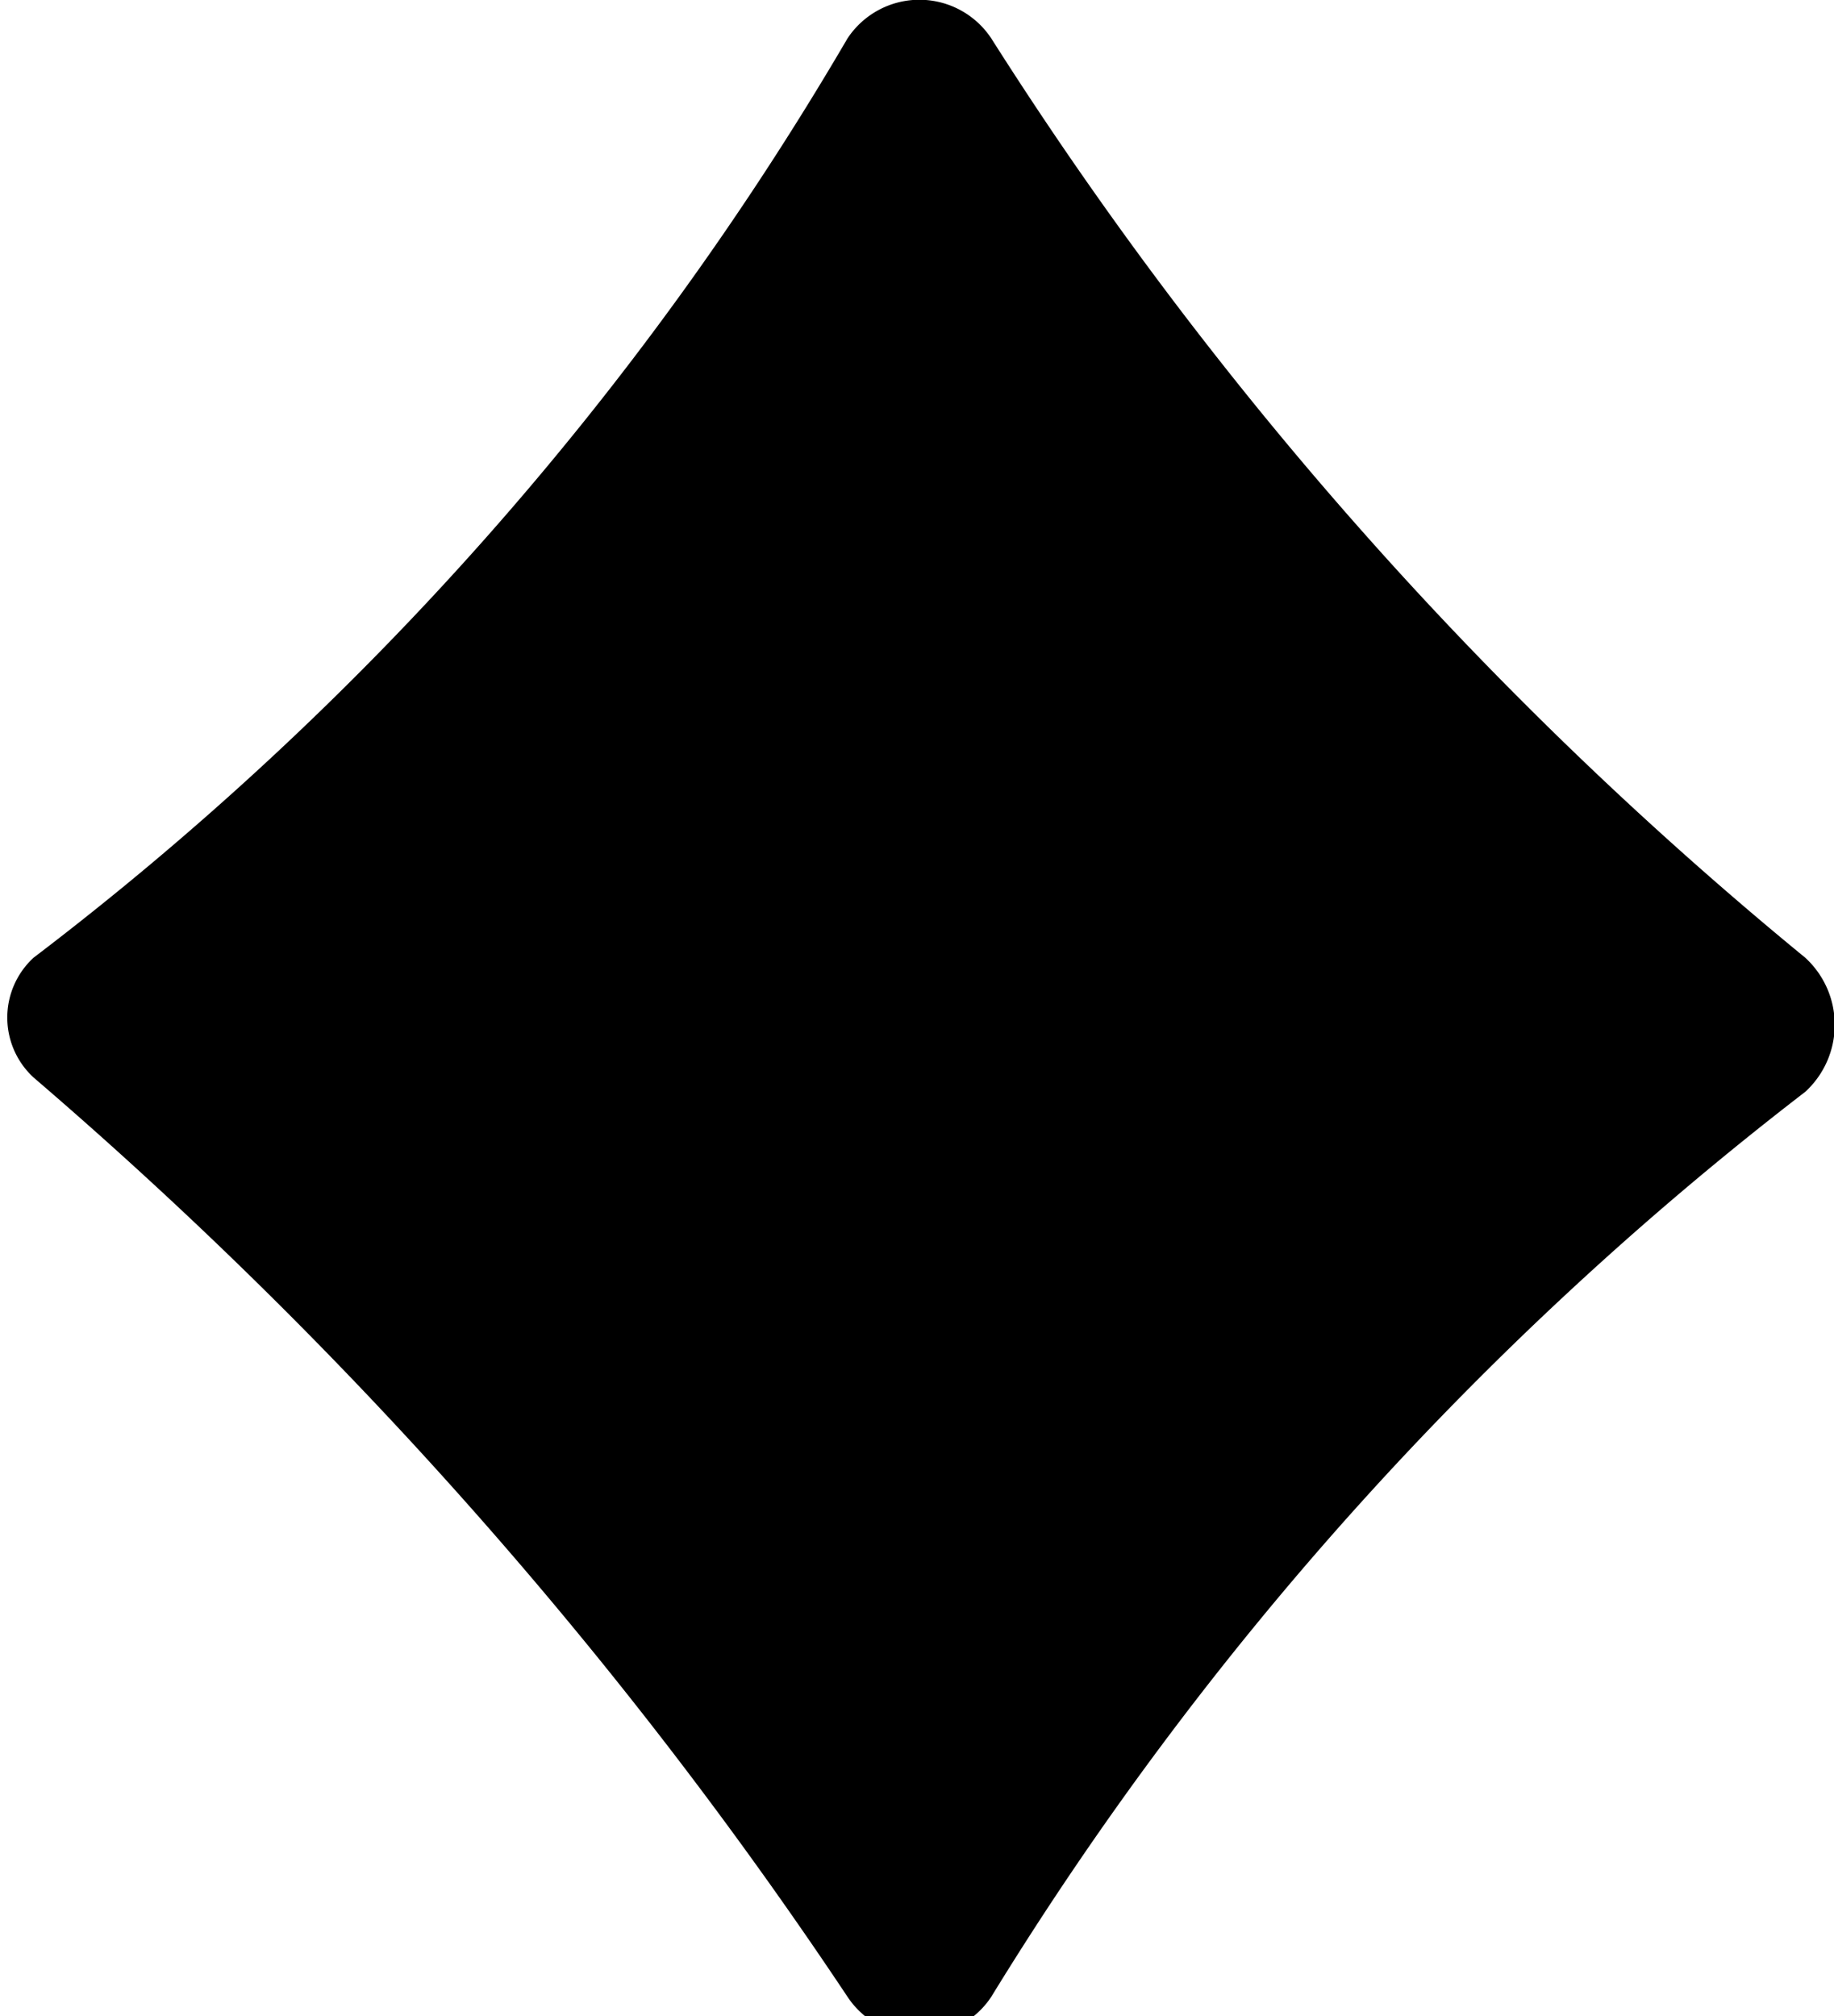 <svg xmlns="http://www.w3.org/2000/svg" viewBox="0 0 3.83 4.21">
  <path d="M.07,2A6.59,6.59,0,0,0,1.77.08a.18.18,0,0,1,.3,0A8.08,8.08,0,0,0,3.77,2a.19.19,0,0,1,0,.28,7,7,0,0,0-1.7,1.89.18.18,0,0,1-.3,0A9.38,9.38,0,0,0,.07,2.25.17.17,0,0,1,.07,2Z"/>
</svg>
